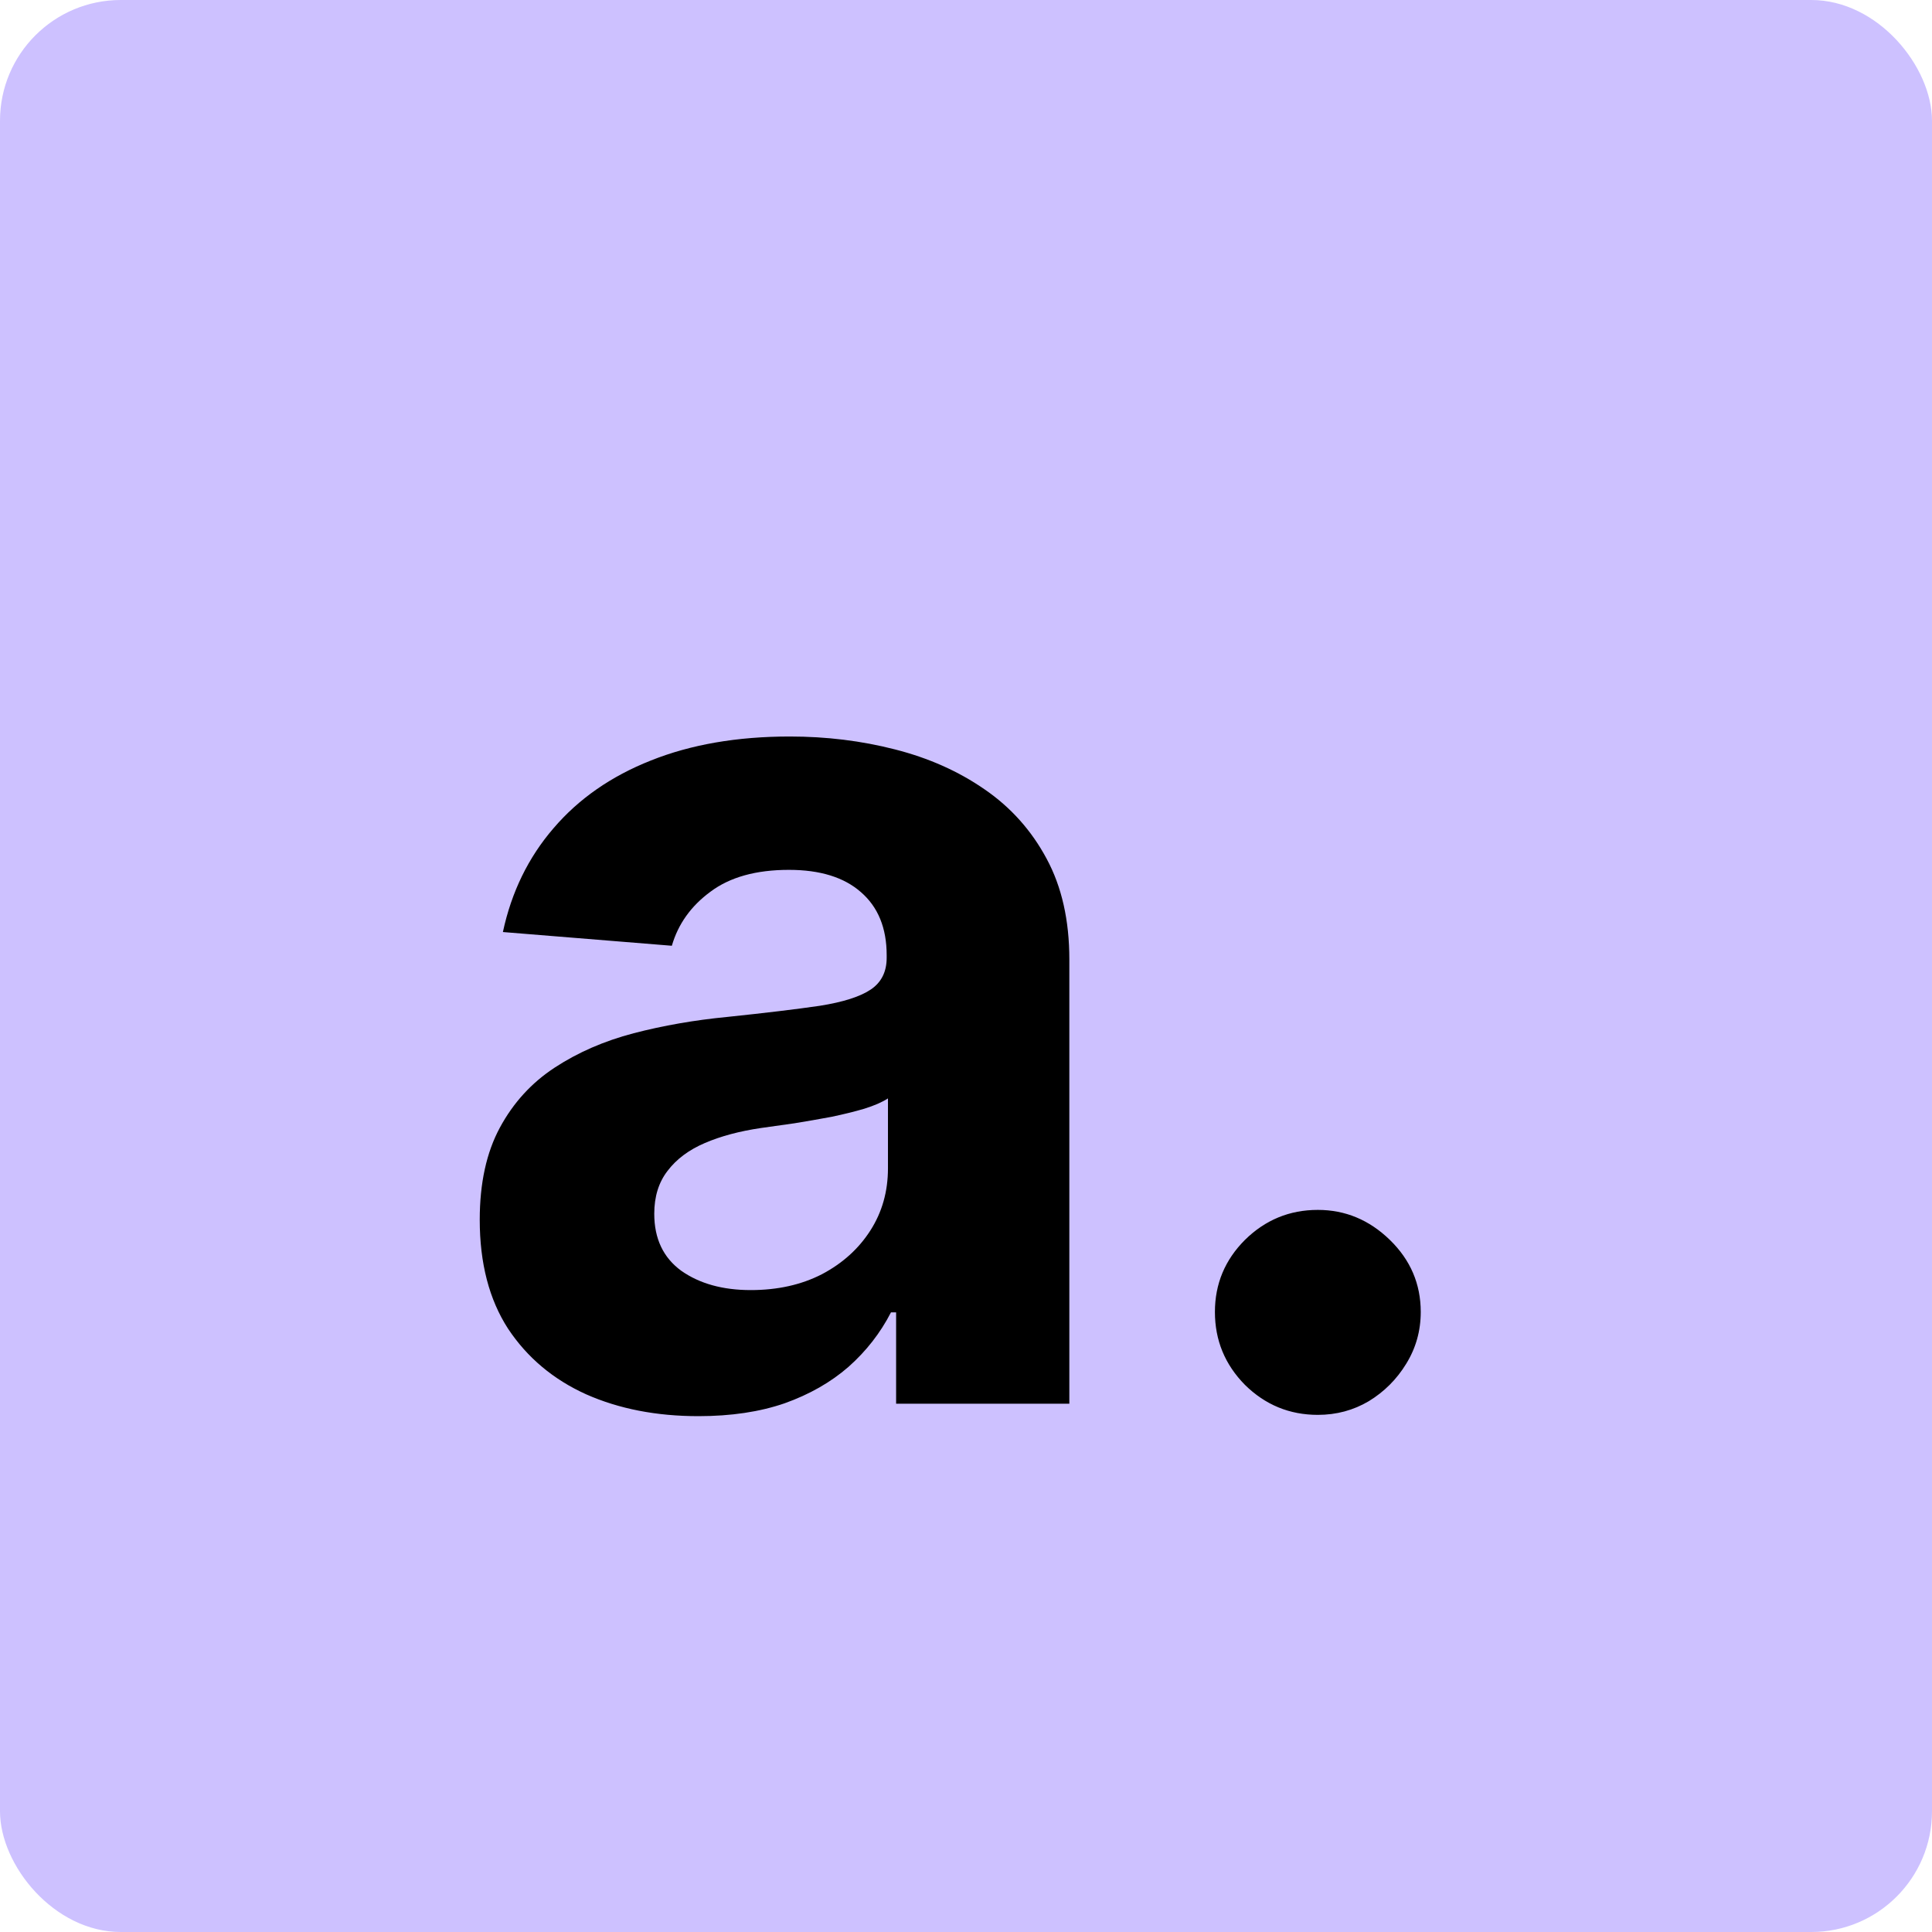 <svg width="256" height="256" viewBox="0 0 256 256" fill="none" xmlns="http://www.w3.org/2000/svg">
<rect width="256" height="256" rx="16" fill="#CDC1FF"/>
<path d="M92.546 187.648C86.977 187.648 82.015 186.682 77.659 184.75C73.303 182.78 69.856 179.883 67.318 176.057C64.818 172.193 63.568 167.383 63.568 161.625C63.568 156.777 64.458 152.705 66.239 149.409C68.019 146.114 70.443 143.462 73.511 141.455C76.579 139.447 80.064 137.932 83.966 136.909C87.905 135.886 92.034 135.167 96.352 134.75C101.428 134.22 105.519 133.727 108.625 133.273C111.731 132.78 113.985 132.061 115.386 131.114C116.788 130.167 117.489 128.765 117.489 126.909V126.568C117.489 122.97 116.352 120.186 114.08 118.216C111.845 116.246 108.663 115.261 104.534 115.261C100.178 115.261 96.712 116.227 94.136 118.159C91.561 120.053 89.856 122.439 89.023 125.318L66.636 123.5C67.773 118.197 70.008 113.614 73.341 109.75C76.674 105.848 80.974 102.856 86.239 100.773C91.542 98.651 97.678 97.591 104.648 97.591C109.496 97.591 114.136 98.159 118.568 99.296C123.038 100.432 126.996 102.193 130.443 104.58C133.928 106.966 136.674 110.034 138.682 113.784C140.689 117.496 141.693 121.947 141.693 127.136V186H118.739V173.898H118.057C116.655 176.625 114.78 179.03 112.432 181.114C110.083 183.159 107.261 184.769 103.966 185.943C100.67 187.08 96.864 187.648 92.546 187.648ZM99.477 170.943C103.038 170.943 106.182 170.242 108.909 168.841C111.636 167.402 113.777 165.47 115.33 163.045C116.883 160.621 117.659 157.875 117.659 154.807V145.545C116.902 146.038 115.86 146.492 114.534 146.909C113.246 147.288 111.788 147.648 110.159 147.989C108.53 148.292 106.902 148.576 105.273 148.841C103.644 149.068 102.167 149.277 100.841 149.466C98 149.883 95.519 150.545 93.398 151.455C91.276 152.364 89.629 153.595 88.454 155.148C87.28 156.663 86.693 158.557 86.693 160.83C86.693 164.125 87.886 166.644 90.273 168.386C92.697 170.091 95.765 170.943 99.477 170.943ZM174.619 187.477C170.869 187.477 167.65 186.152 164.96 183.5C162.309 180.811 160.983 177.591 160.983 173.841C160.983 170.129 162.309 166.947 164.96 164.295C167.65 161.644 170.869 160.318 174.619 160.318C178.256 160.318 181.438 161.644 184.165 164.295C186.892 166.947 188.256 170.129 188.256 173.841C188.256 176.341 187.612 178.633 186.324 180.716C185.074 182.761 183.426 184.409 181.381 185.659C179.335 186.871 177.081 187.477 174.619 187.477Z" fill="black"/>
</svg>
